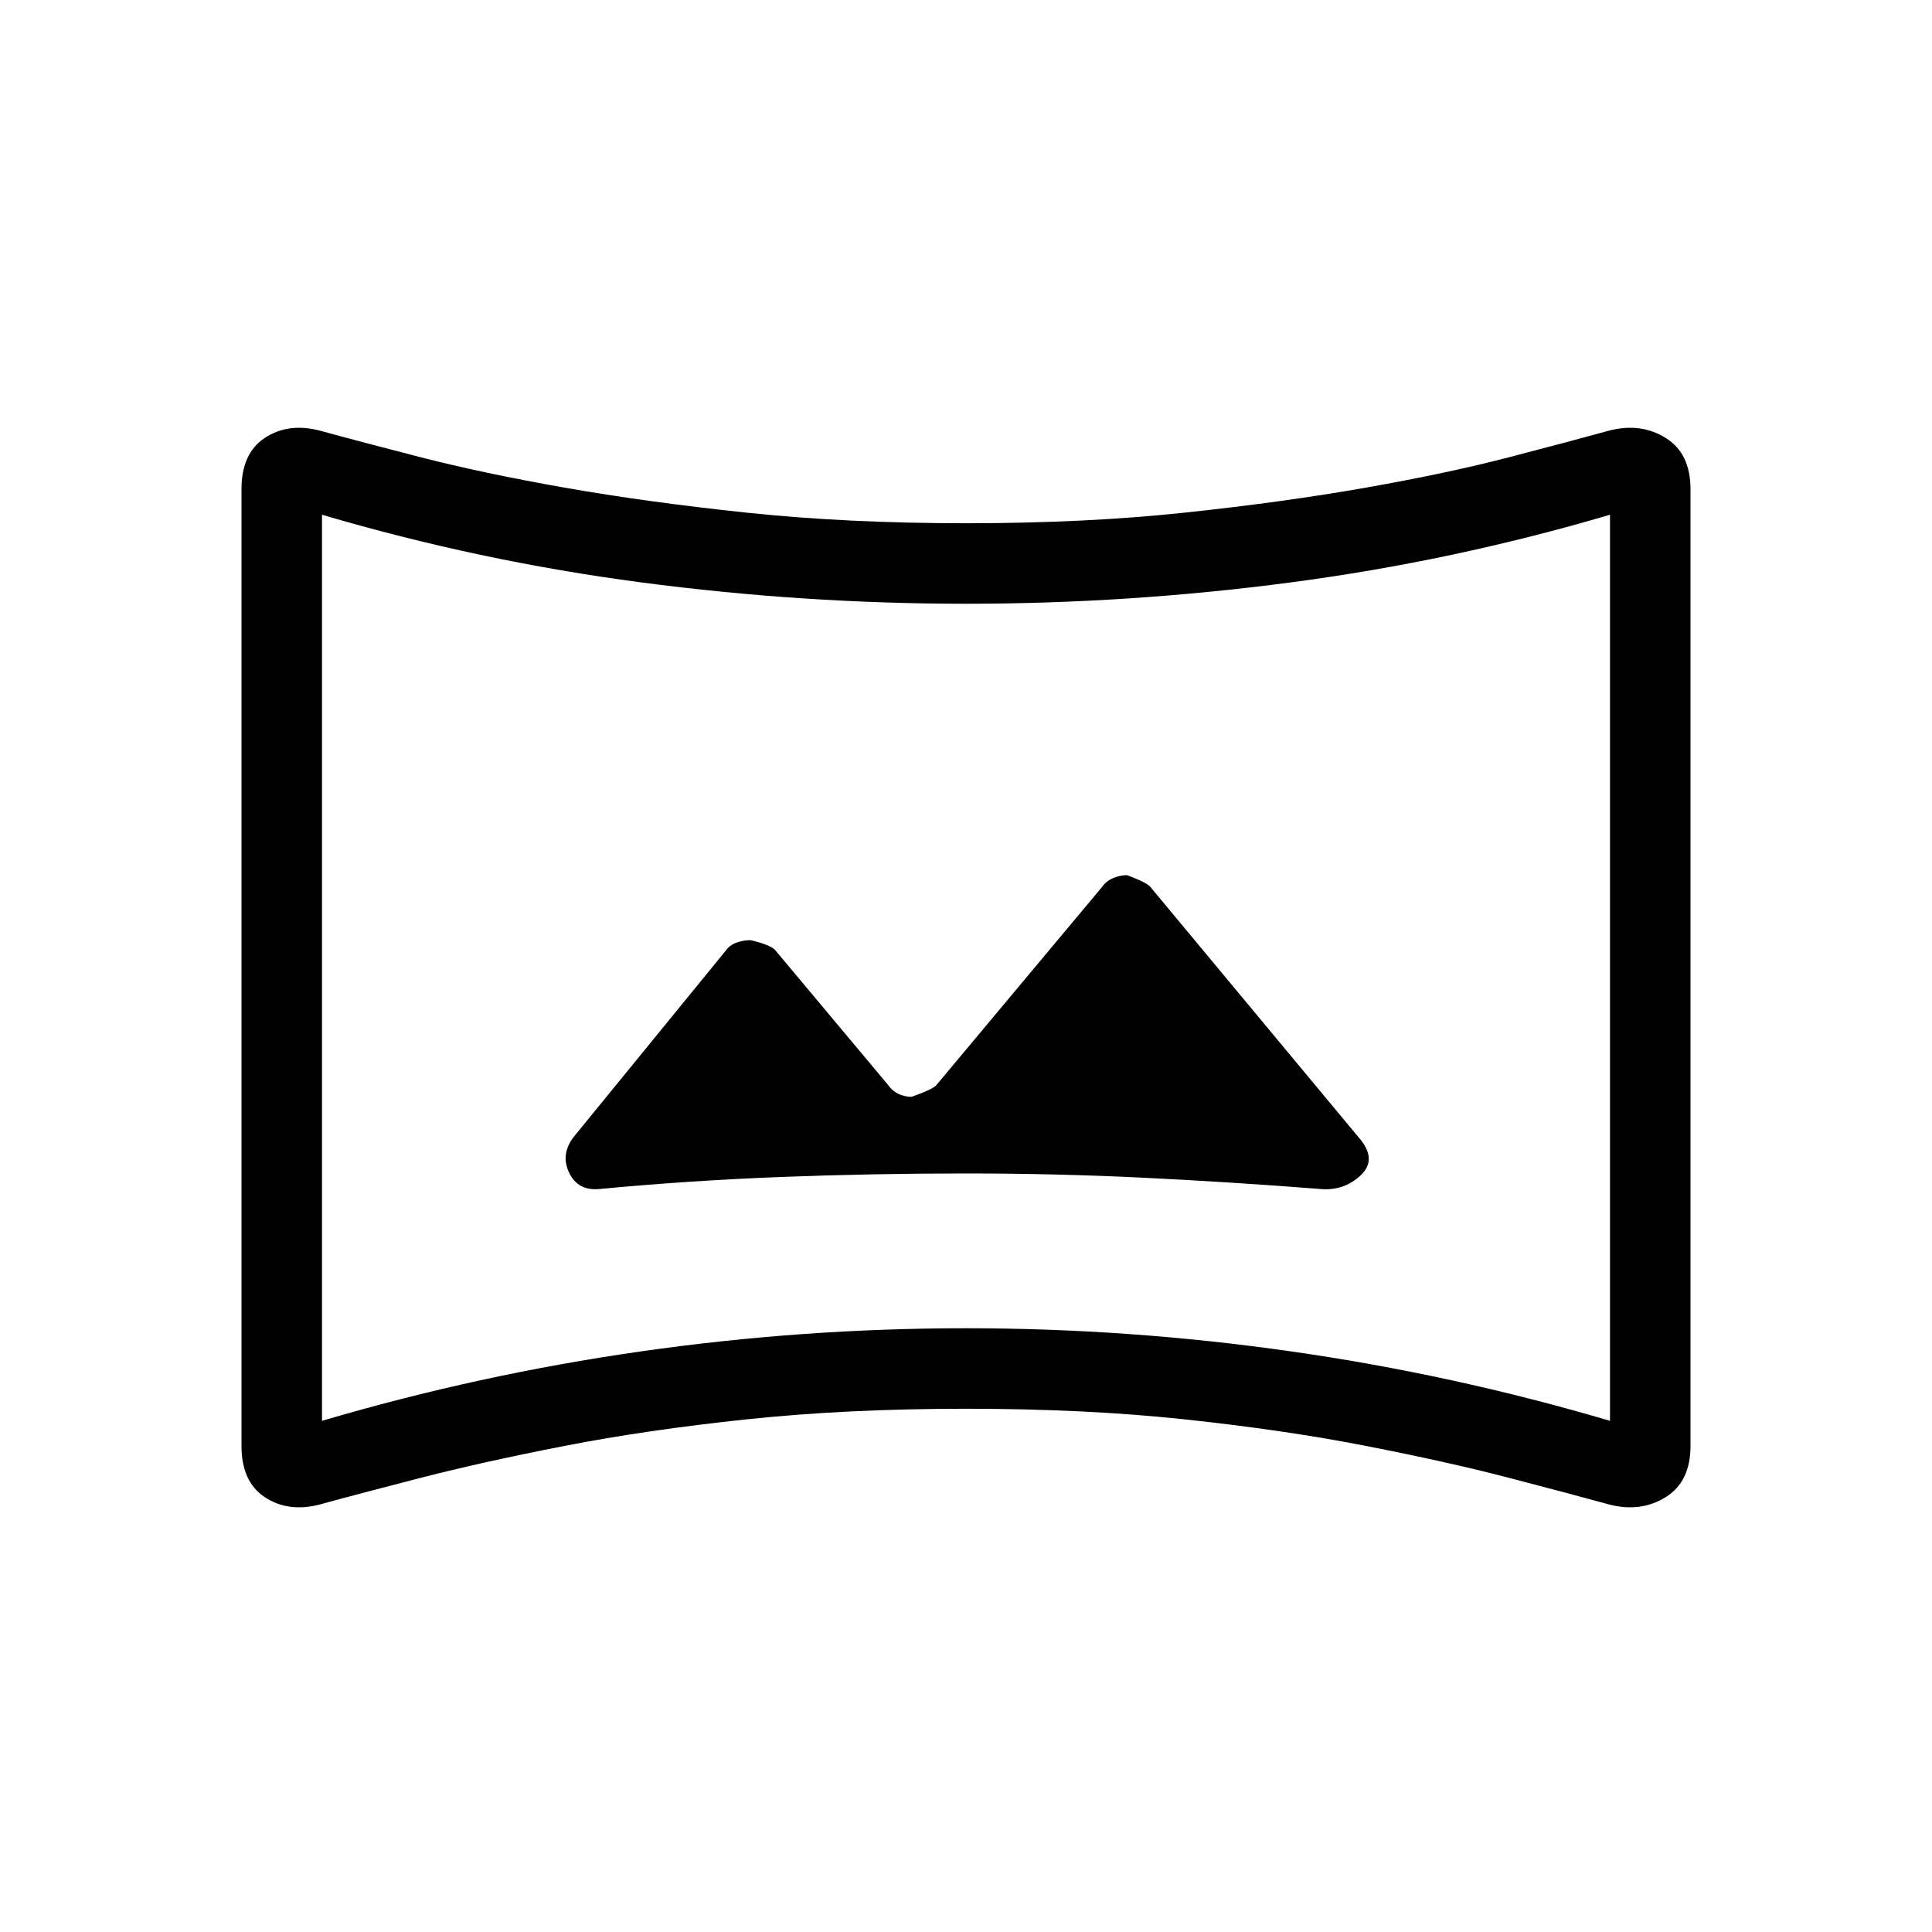 <svg xmlns="http://www.w3.org/2000/svg" height="24" viewBox="0 -960 960 960" width="24"><path d="m441-421.23-55.38-66.15q-2-3-12.7-5.47-3.46 0-6.96 1.23-3.5 1.24-5.73 4.47l-75.15 92.07q-6.7 8.7-2.23 17.89 4.46 9.19 15.38 7.96 45.08-4.23 90.39-5.96 45.3-1.73 91.38-1.73 44.54 0 87.96 2.11 43.42 2.12 87.73 5.58 11.93 1.23 20.46-6.81 8.54-8.04-1.23-19.04l-103-123.84q-1.23-2.23-11.92-6.23-3.46 0-6.96 1.5t-5.73 4.73l-81.69 97.69q-1.24 2.23-12.7 6.23-3.46 0-6.57-1.5-3.12-1.5-5.35-4.73ZM158.46-212.31q-15.46 3.85-26.96-3.81-11.5-7.65-11.5-25.42v-475.38q0-17.77 11.5-25.43 11.5-7.65 26.96-3.8 19.54 5.38 50.5 13.34t71.58 15.12q40.61 7.15 90.42 12.42T480-700q59.23 0 108.65-5.27 49.43-5.27 90.04-12.42 40.62-7.16 71.19-15.12 30.58-7.96 50.12-13.34 15.46-3.85 27.73 3.8Q840-734.69 840-716.92v475.38q0 17.77-12.27 25.42-12.27 7.66-27.73 3.81-19.54-5.38-50.12-13.34-30.57-7.97-71.19-15.89-40.61-7.92-90.04-13.19Q539.23-260 480-260q-59.23 0-109.04 5.27-49.81 5.27-90.42 13.19-40.62 7.92-71.58 15.89-30.96 7.96-50.5 13.34ZM160-254q78-23 158.5-34.5T480-300q81 0 161.5 11.5T800-254v-450.23q-78 23-158.5 33.61Q561-660 480-660t-161.5-10.62Q238-681.23 160-704.23V-254Zm320-225.23Z"/></svg>